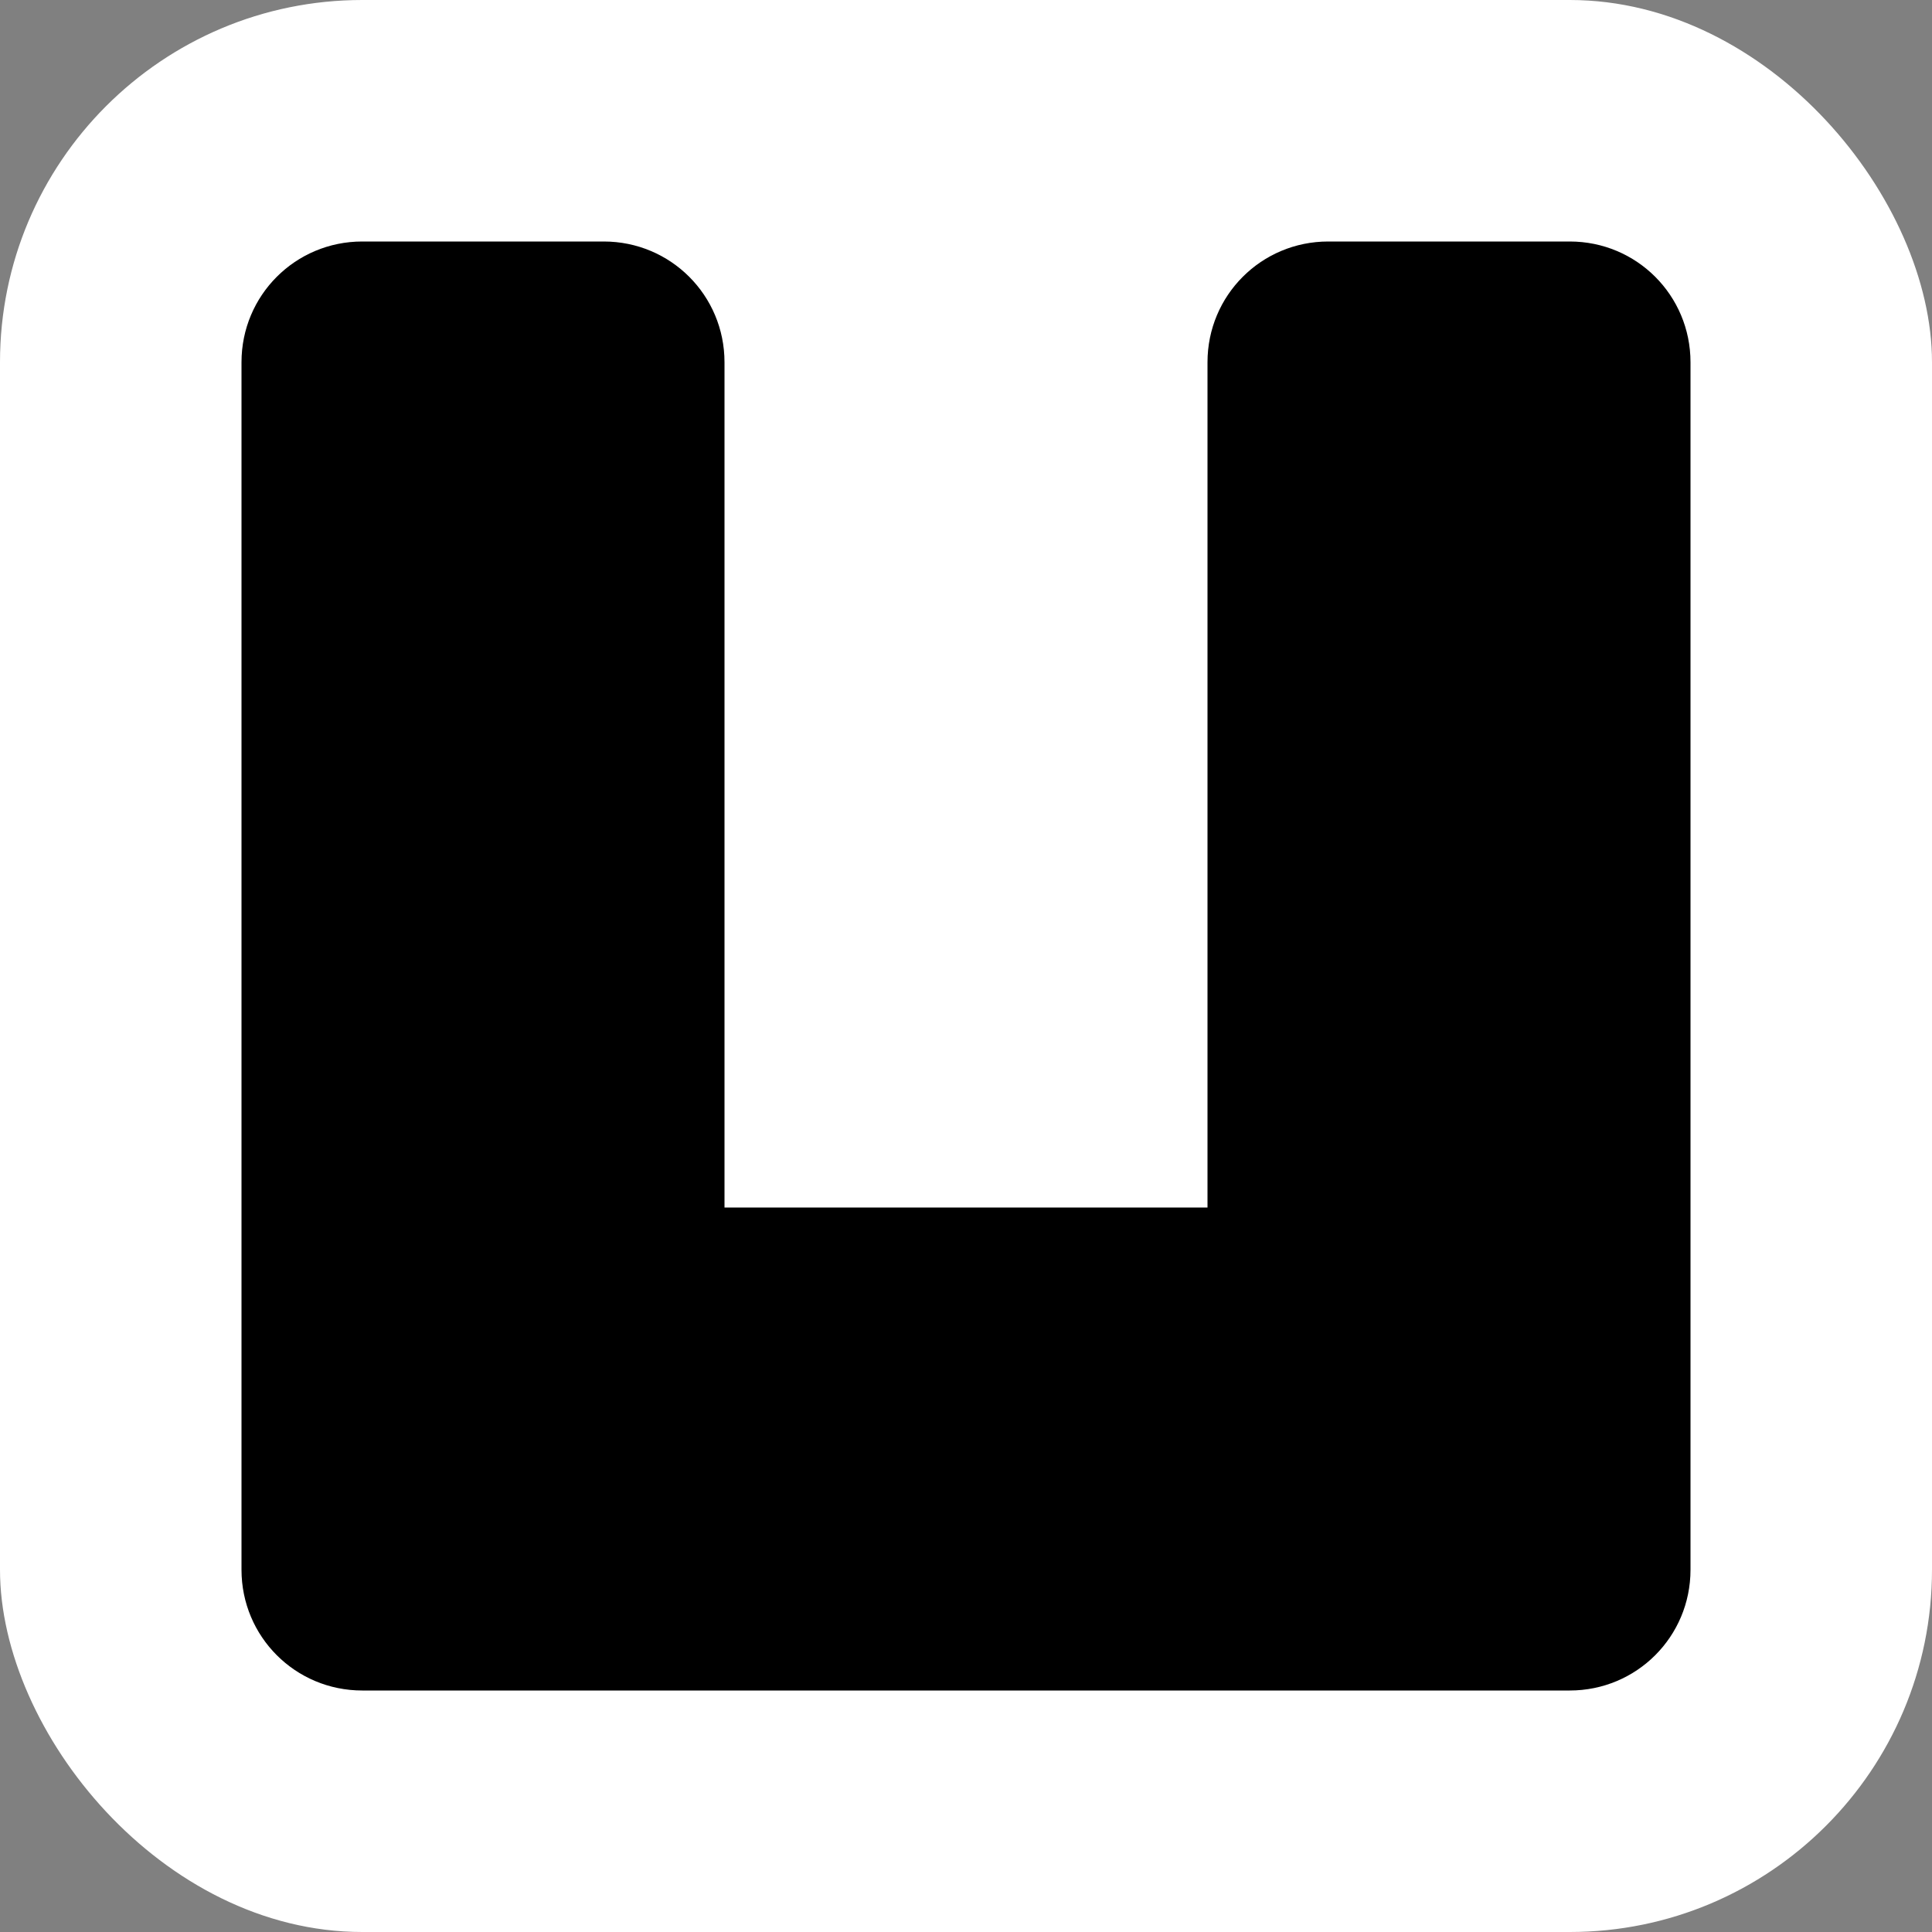 <svg xmlns="http://www.w3.org/2000/svg" height="256" width="256"><rect width="100%" height="100%" fill="#808080" stroke="none"/><rect width="256" height="256" ry="48" fill="#fff"/><path d="M48 32c-8.864 0-16 7.136-16 16v160c0 8.864 7.136 16 16 16h160c8.864 0 16-7.136 16-16V48c0-8.864-7.136-16-16-16h-32c-8.864 0-16 7.136-16 16v112H96V48c0-8.864-7.136-16-16-16H48z"/></svg>